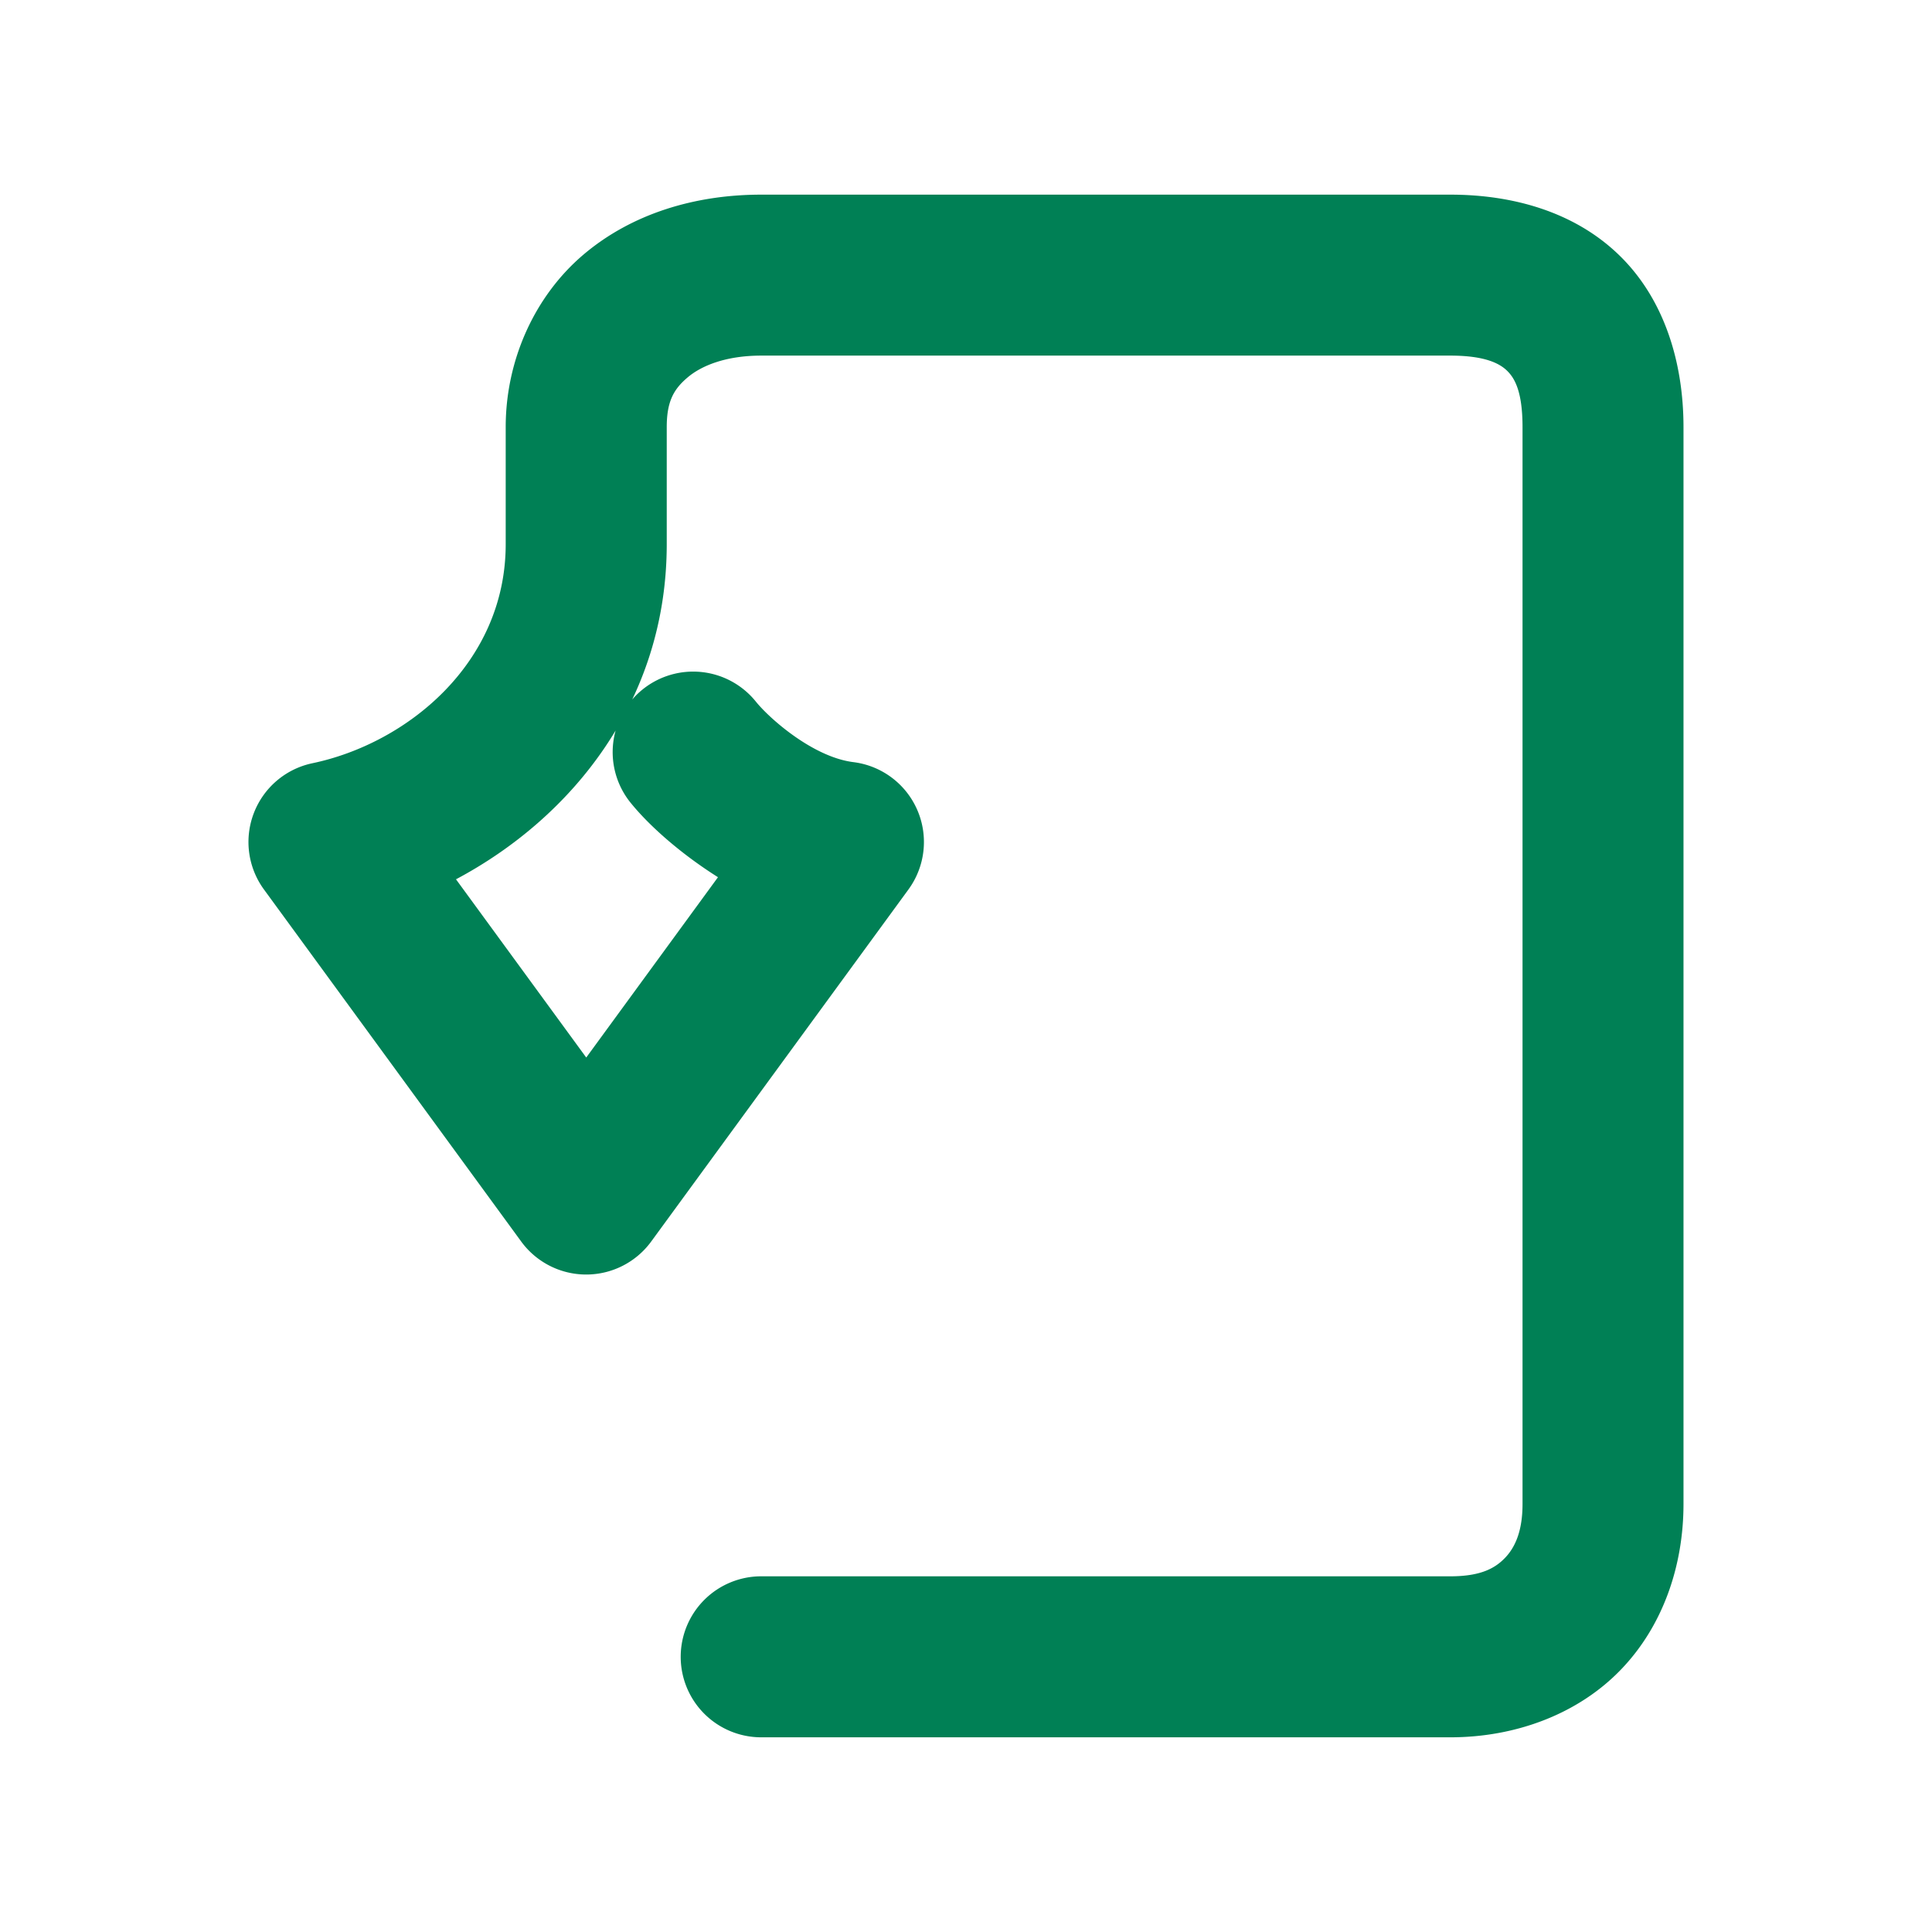 <svg xmlns="http://www.w3.org/2000/svg" width="48" height="48">
	<path d="m 18.912,4.836 c -1.645,0 -3.214,0.472 -4.414,1.488 -1.2,1.017 -1.934,2.603 -1.934,4.289 v 2.906 c 0,2.952 -2.445,4.95 -4.801,5.443 a 2,2 0 0 0 -1.205,3.137 l 6.391,8.746 a 2,2 0 0 0 3.23,0 l 6.391,-8.746 a 2,2 0 0 0 -1.367,-3.164 c -1.003,-0.125 -2.083,-1.081 -2.424,-1.504 a 2,2 0 0 0 -2.812,-0.303 2,2 0 0 0 -0.303,2.812 c 0.431,0.535 1.193,1.234 2.174,1.854 l -3.273,4.48 -3.236,-4.428 c 2.881,-1.531 5.236,-4.431 5.236,-8.328 v -2.906 c 0,-0.646 0.178,-0.947 0.52,-1.236 0.341,-0.289 0.946,-0.541 1.828,-0.541 h 17.121 c 0.863,0 1.226,0.197 1.408,0.375 0.183,0.178 0.385,0.502 0.385,1.402 v 26.754 c 0,0.689 -0.193,1.088 -0.436,1.34 -0.243,0.252 -0.594,0.457 -1.357,0.457 H 18.912 a 2,2 0 0 0 -2,2 2,2 0 0 0 2,2 h 17.121 c 1.641,0 3.186,-0.589 4.238,-1.682 1.052,-1.092 1.555,-2.59 1.555,-4.115 V 10.613 c 0,-1.627 -0.486,-3.193 -1.596,-4.271 -1.11,-1.079 -2.645,-1.506 -4.197,-1.506 z" fill="#008055"/>
</svg>
